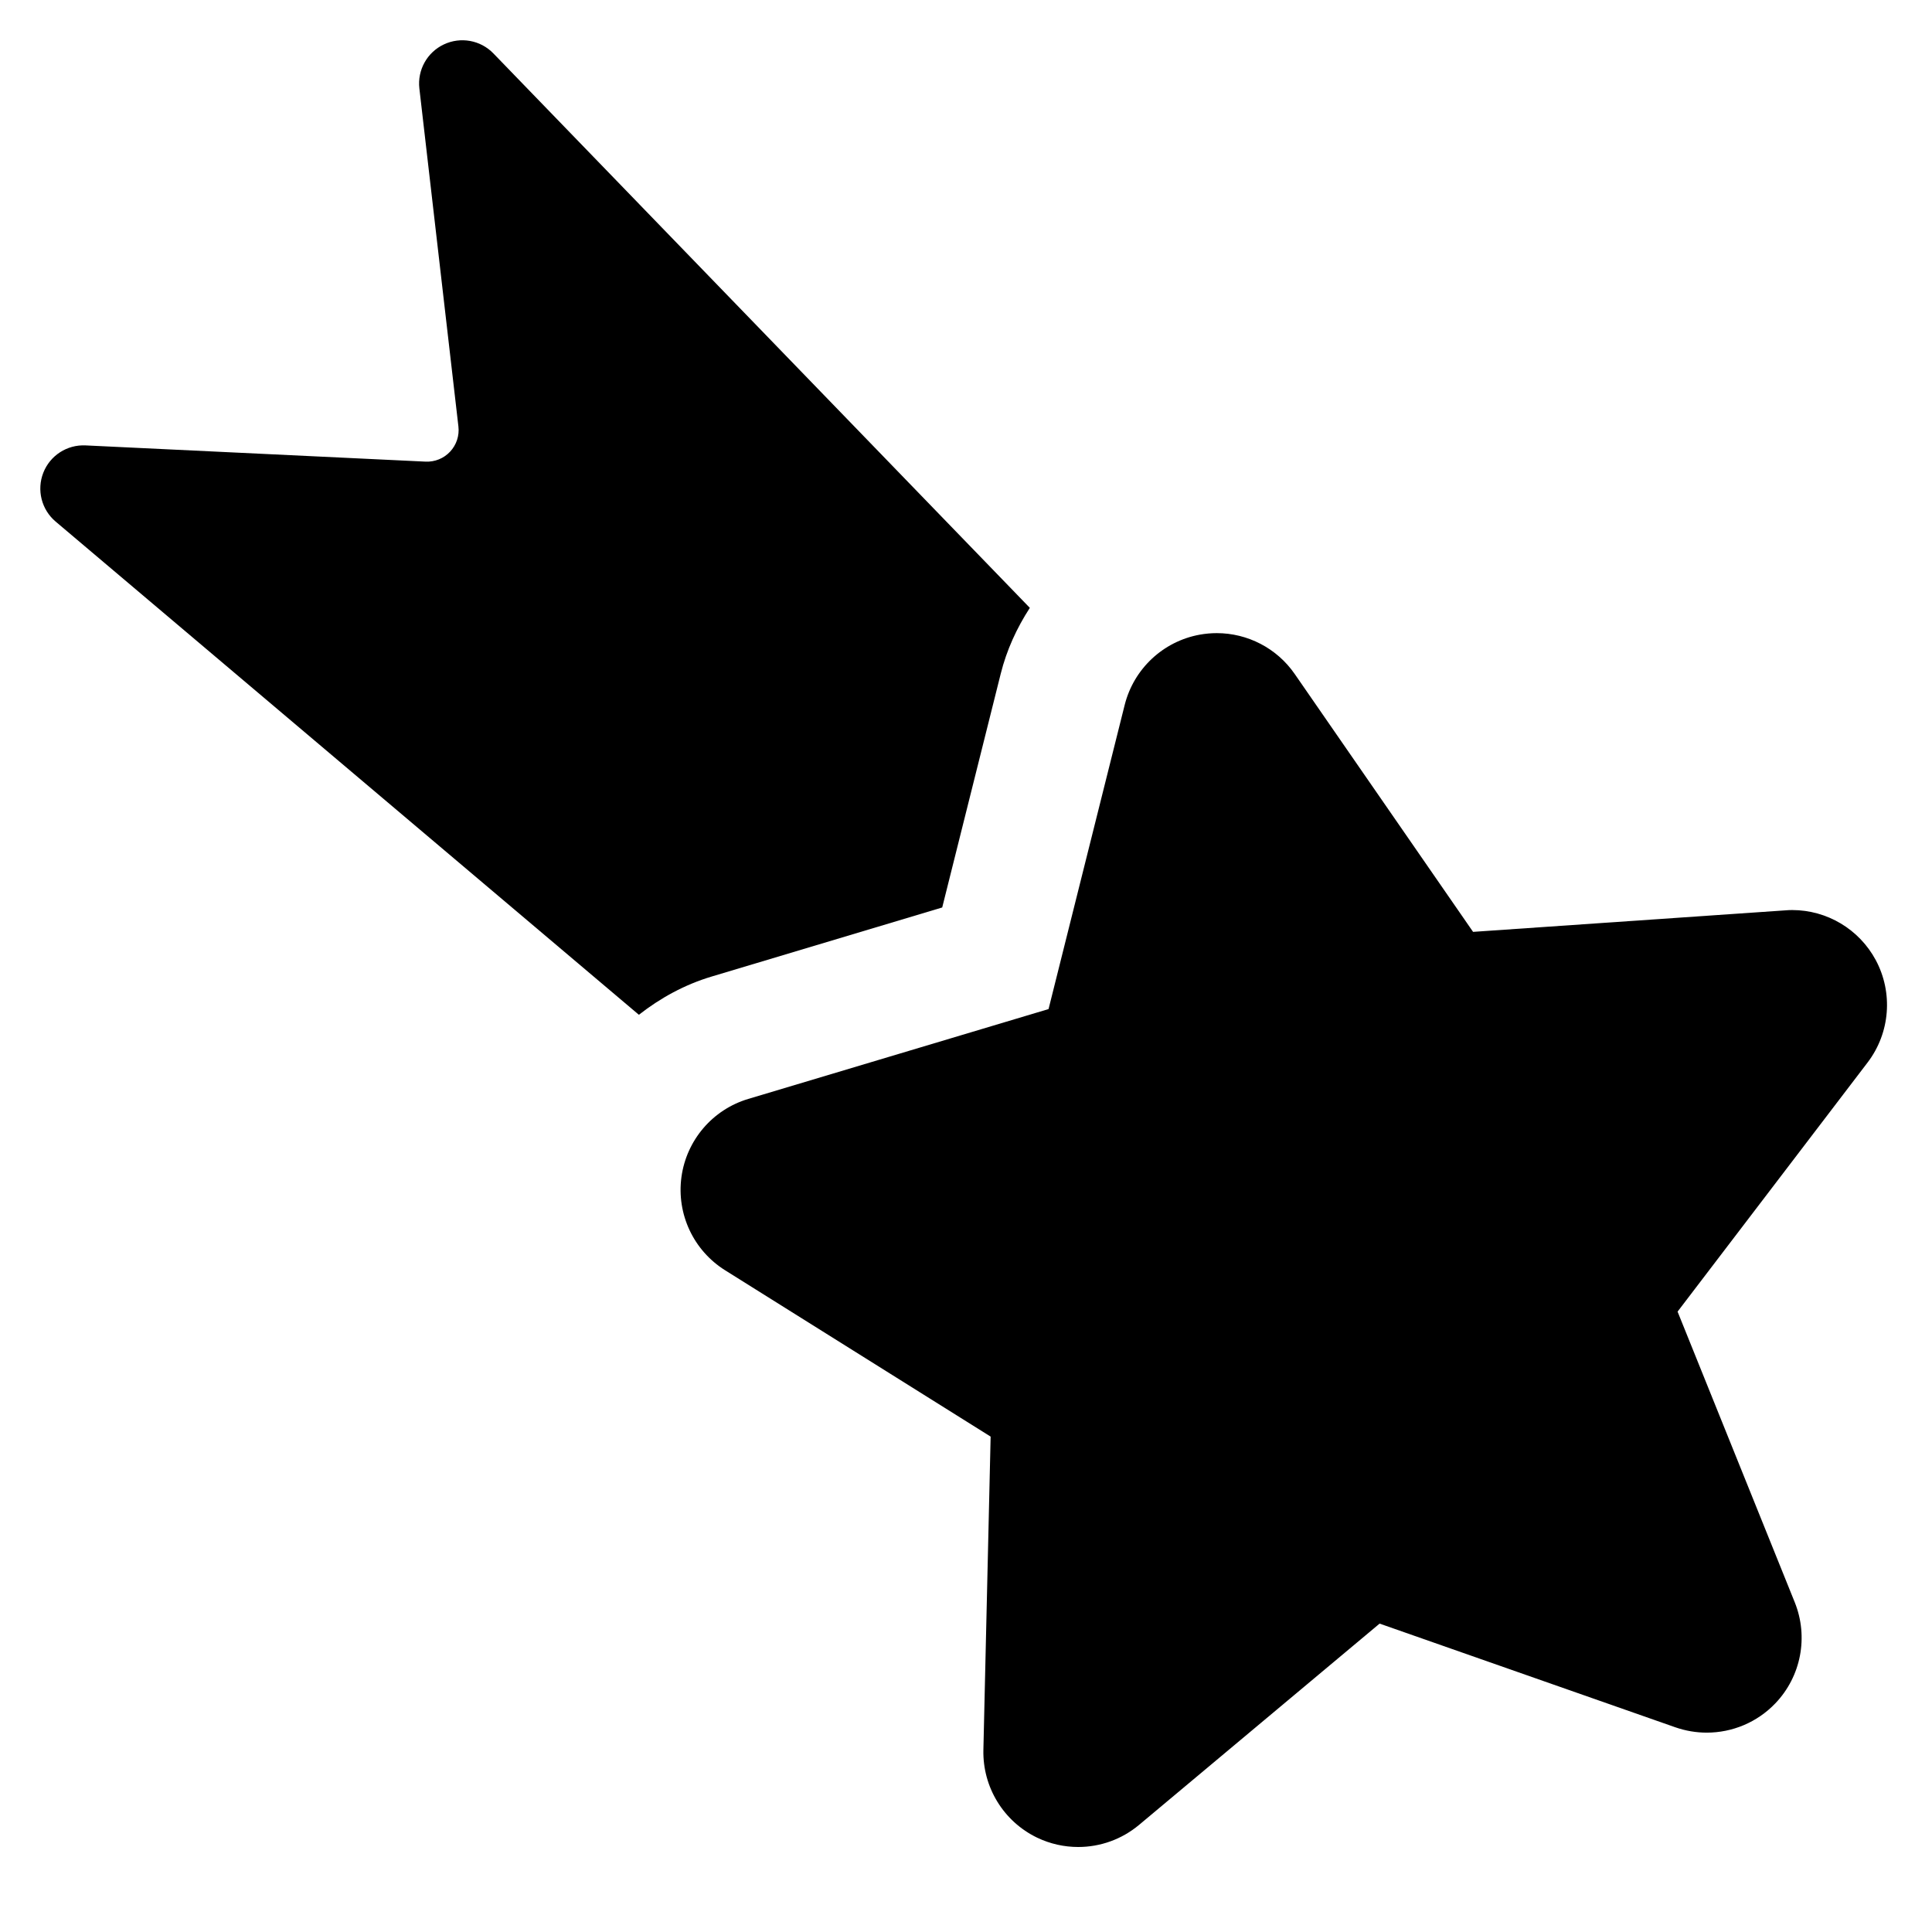 <?xml version="1.0" encoding="utf-8"?>
<!-- Generator: Adobe Illustrator 16.0.0, SVG Export Plug-In . SVG Version: 6.00 Build 0)  -->
<!DOCTYPE svg PUBLIC "-//W3C//DTD SVG 1.1//EN" "http://www.w3.org/Graphics/SVG/1.1/DTD/svg11.dtd">
<svg version="1.1" id="Layer_1" xmlns="http://www.w3.org/2000/svg" xmlns:xlink="http://www.w3.org/1999/xlink" x="0px" y="0px"
	 width="48px" height="48px" viewBox="0 0 48 48" enable-background="new 0 0 48 48" xml:space="preserve">
<g>
	<path d="M23.409,22.546l1.453-5.804c0.148-0.594,0.401-1.142,0.724-1.64L12.258,1.327c-0.32-0.331-0.815-0.42-1.231-0.223
		c-0.416,0.196-0.66,0.636-0.608,1.093l0.97,8.398c0.027,0.229-0.048,0.457-0.206,0.626c-0.157,0.169-0.381,0.259-0.611,0.248
		l-8.444-0.403c-0.461-0.023-0.884,0.25-1.052,0.679s-0.045,0.917,0.307,1.214l14.49,12.253c0.533-0.417,1.138-0.75,1.808-0.95
		L23.409,22.546z"/>
	<path d="M46.601,23.85c-0.413-0.766-1.212-1.24-2.074-1.24c-0.055,0-0.109,0.002-0.163,0.007l-7.766,0.535l-4.43-6.405
		c-0.444-0.644-1.174-1.017-1.938-1.017c-0.141,0-0.282,0.013-0.422,0.038c-0.911,0.165-1.641,0.85-1.866,1.748l-1.891,7.554
		l-7.462,2.233c-0.886,0.265-1.535,1.026-1.659,1.942c-0.124,0.918,0.3,1.823,1.084,2.314l6.598,4.133l-0.18,7.784
		c-0.021,0.926,0.501,1.778,1.335,2.18c0.326,0.156,0.674,0.232,1.021,0.232c0.544,0,1.081-0.188,1.514-0.551l5.974-4.999
		l7.347,2.576c0.256,0.089,0.52,0.133,0.78,0.133c0.635,0,1.253-0.255,1.706-0.729c0.639-0.669,0.827-1.65,0.481-2.51l-2.911-7.221
		l4.722-6.191C46.96,25.662,47.039,24.665,46.601,23.85z"/>
</g>
</svg>
